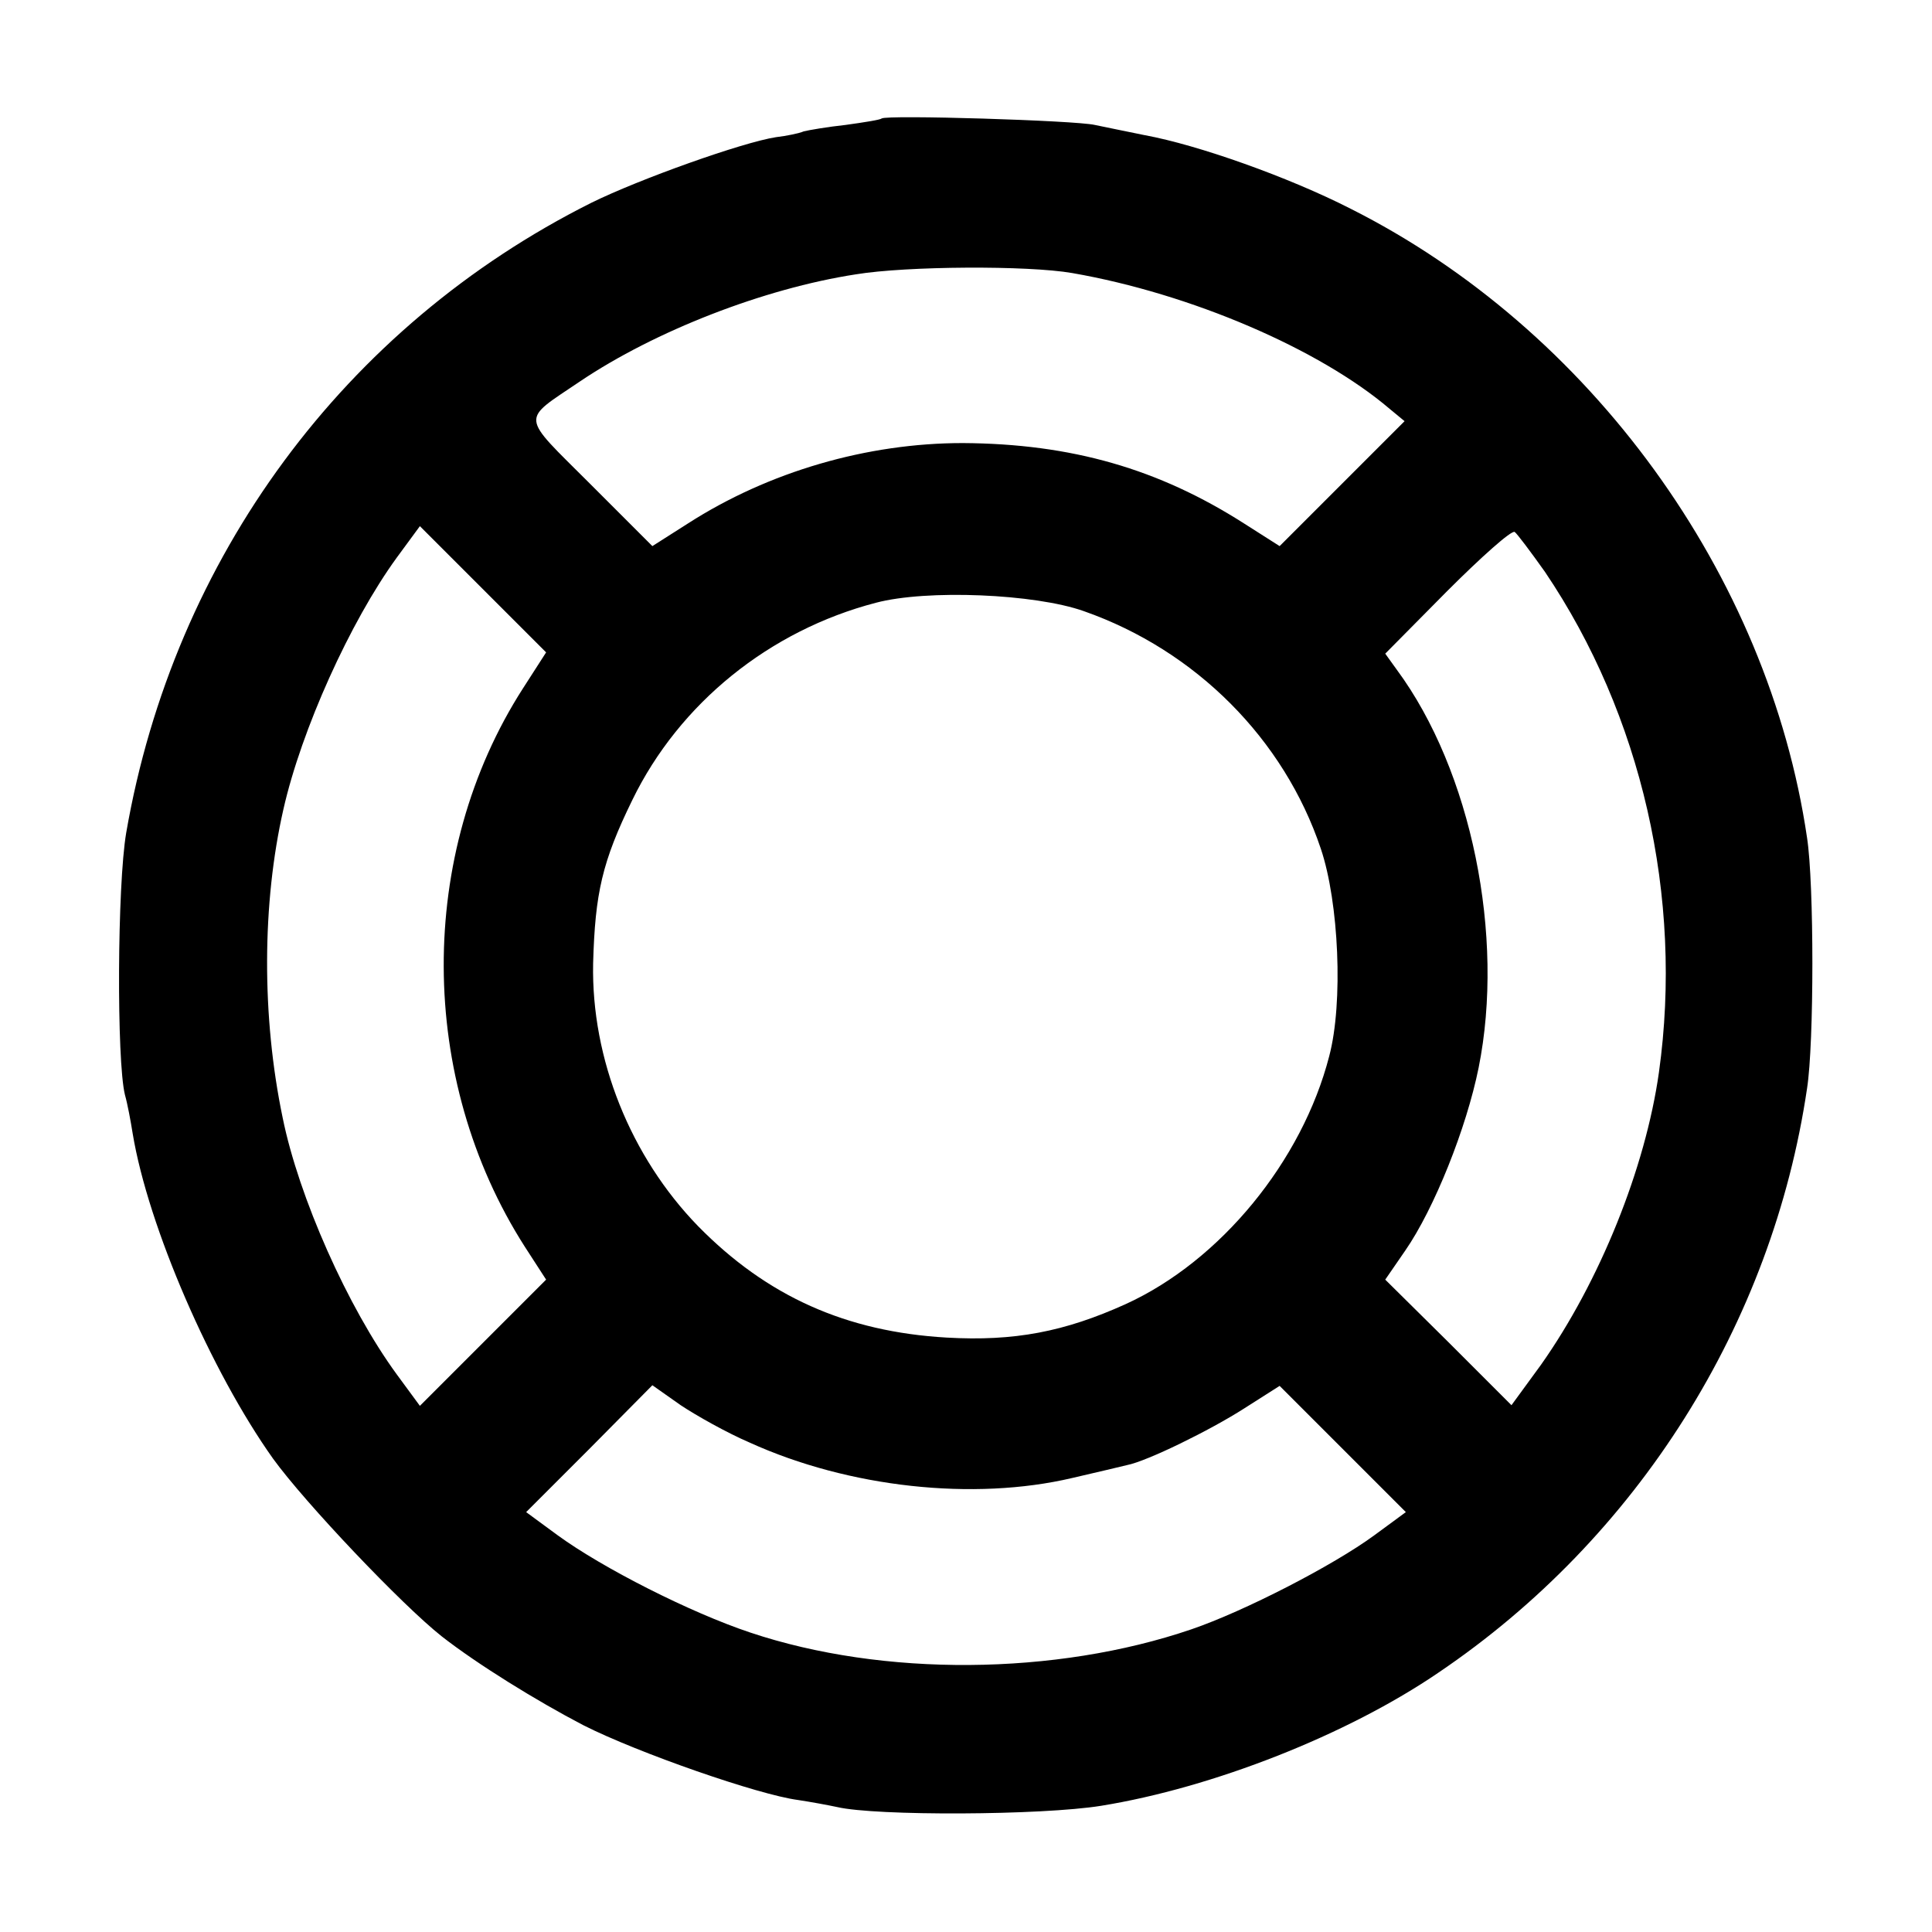 <?xml version="1.0" standalone="no"?>
<!DOCTYPE svg PUBLIC "-//W3C//DTD SVG 20010904//EN"
 "http://www.w3.org/TR/2001/REC-SVG-20010904/DTD/svg10.dtd">
<svg version="1.0" xmlns="http://www.w3.org/2000/svg"
 width="300pt" height="300pt" viewBox="0 0 300 300"
 preserveAspectRatio="xMidYMid meet">
<g transform="translate(0,300) scale(0.1,-0.1)"
fill="#000000" stroke="none">
<path d="M1369 2816 c-2 -2 -27 -6 -56 -10 -28 -3 -57 -8 -65 -10 -7 -3 -26
-7 -43 -9 -52 -8 -212 -65 -287 -102 -383 -192 -648 -551 -722 -978 -14 -82
-15 -354 -2 -407 4 -14 9 -41 12 -60 24 -145 122 -370 218 -505 50 -69 200
-227 262 -276 55 -43 147 -100 220 -138 85 -43 272 -108 333 -116 20 -3 47 -8
61 -11 60 -14 317 -13 410 2 173 28 382 110 524 207 309 209 518 541 572 907
11 70 11 318 0 389 -60 409 -337 790 -709 977 -96 49 -237 99 -319 114 -29 6
-64 13 -78 16 -30 7 -324 16 -331 10z m296 -240 c184 -32 384 -118 493 -211
l23 -19 -97 -97 -97 -97 -55 35 c-133 85 -268 124 -437 125 -148 0 -301 -44
-427 -125 l-55 -35 -97 97 c-109 109 -108 96 -15 159 116 78 285 144 428 166
79 13 267 14 336 2z m-853 -645 c-165 -257 -164 -606 3 -867 l33 -51 -98 -98
-98 -98 -36 49 c-76 104 -152 275 -177 398 -33 158 -32 334 1 479 28 124 104
292 176 391 l36 49 98 -98 98 -98 -36 -56z m1587 181 c150 -222 215 -505 177
-777 -21 -149 -92 -325 -183 -454 l-46 -63 -98 98 -98 97 31 45 c45 65 95 190
114 284 41 204 -11 461 -127 618 l-18 25 96 97 c53 53 100 95 105 92 4 -3 25
-31 47 -62z m-716 -61 c174 -61 311 -199 368 -369 28 -83 35 -239 13 -322 -42
-163 -169 -318 -316 -385 -95 -43 -173 -58 -278 -52 -156 9 -279 64 -386 173
-105 108 -166 260 -163 408 3 109 14 158 61 254 73 150 213 263 378 306 79 21
247 14 323 -13z m-519 -1291 c154 -70 348 -91 501 -55 39 9 77 18 85 20 31 6
129 54 182 88 l55 35 98 -98 98 -98 -49 -36 c-64 -47 -202 -118 -284 -146
-211 -72 -479 -74 -685 -5 -93 31 -229 100 -299 151 l-49 36 98 98 98 99 44
-31 c24 -16 72 -43 107 -58z"/>
</g>
</svg>
